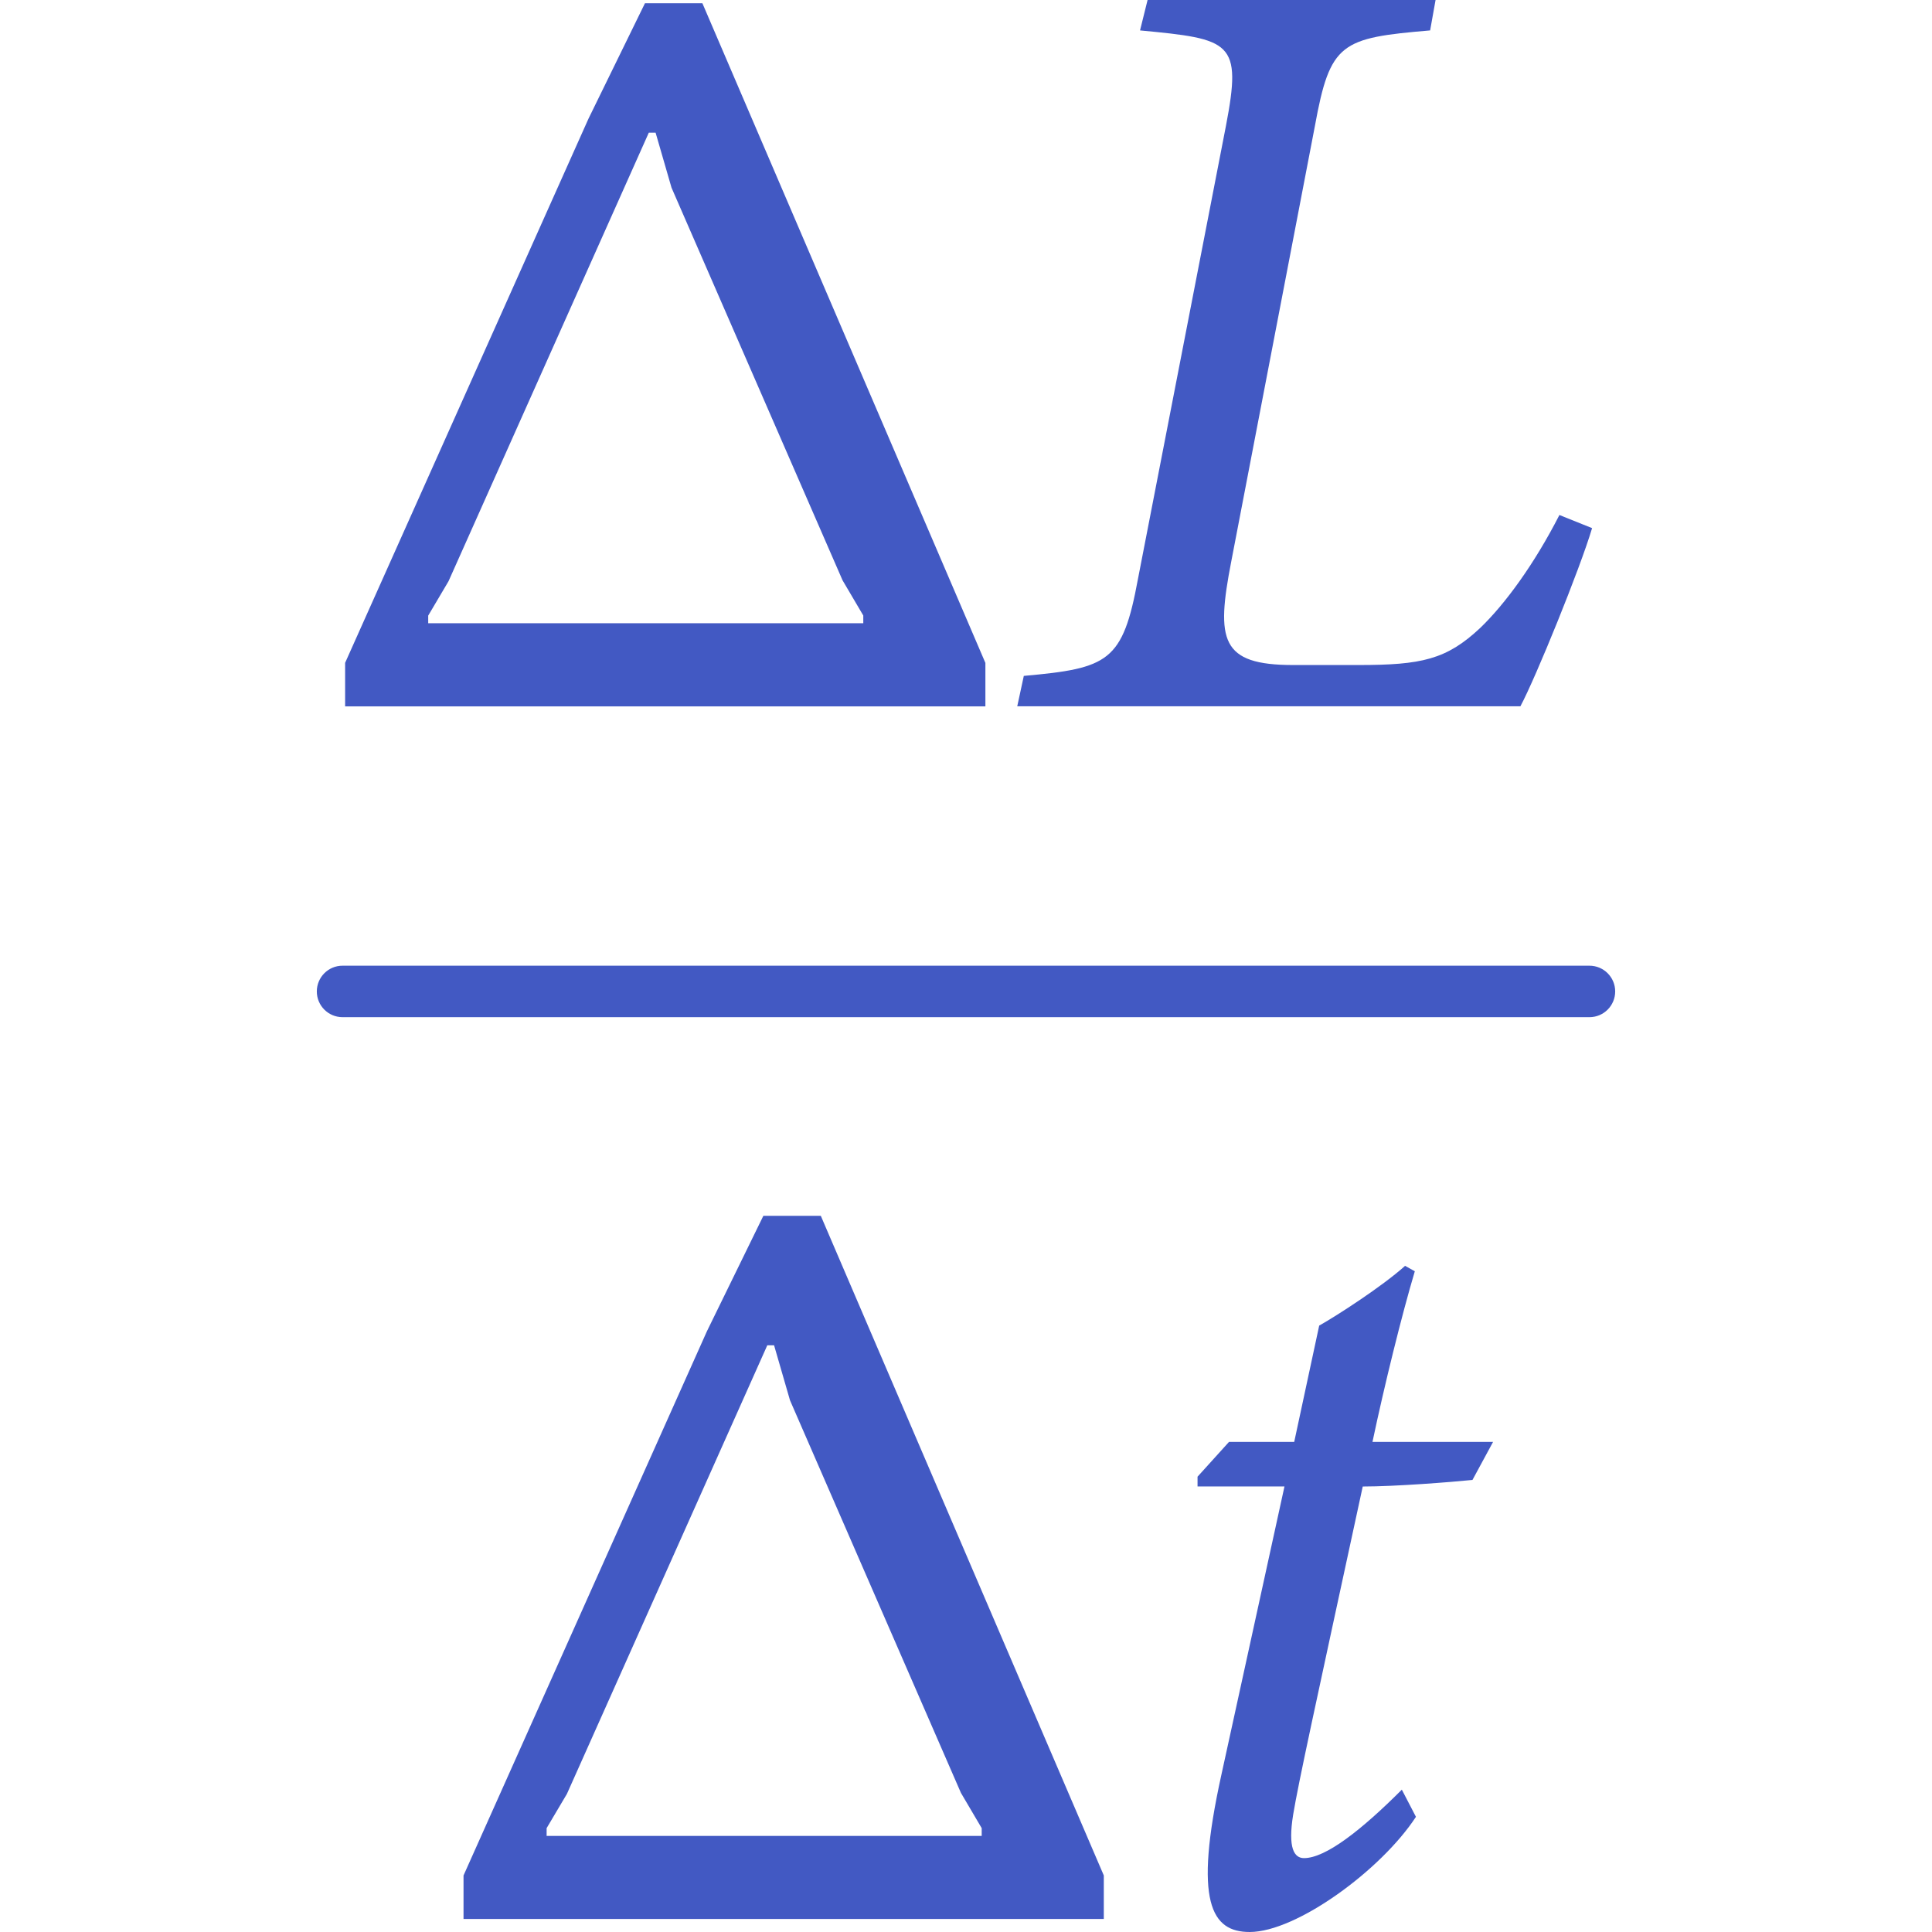 <?xml version="1.0" encoding="utf-8"?>
<!-- Generator: Adobe Illustrator 26.0.1, SVG Export Plug-In . SVG Version: 6.00 Build 0)  -->
<svg version="1.1" id="Layer_1" xmlns="http://www.w3.org/2000/svg" xmlns:xlink="http://www.w3.org/1999/xlink" x="0px" y="0px"
	 viewBox="0 0 256 256" style="enable-background:new 0 0 256 256;" xml:space="preserve">
<style type="text/css">
	.st0{fill:#4259C3;}
</style>
<g>
	<g>
		<g>
			<path class="st0" d="M210.61,134.78H45.39c-1.88,0-3.41-1.52-3.41-3.41c0-1.88,1.52-3.41,3.41-3.41h165.22
				c1.88,0,3.41,1.52,3.41,3.41C214.02,133.26,212.49,134.78,210.61,134.78z"/>
		</g>
	</g>
	<g>
		<path class="st0" d="M45.73,87.83l32.25-72.11l7.48-15.29h7.61l37.5,87.41v5.76H45.73V87.83z M56.74,82.58h57.65v-1.02l-2.75-4.67
			L88.98,24.87l-2.11-7.29h-0.9L59.43,77.02l-2.69,4.55V82.58z"/>
		<path class="st0" d="M210.96,69.98c-1.58,5.33-7.49,19.87-9.5,23.61h-66.67l0.87-4.03c11.23-1.01,13.1-1.87,15.12-12.82
			l11.66-60.04c2.16-11.23,0.72-11.52-11.38-12.67L152.06,0h38.16l-0.72,4.03c-11.81,1.01-13.25,1.58-15.27,12.67l-11.09,57.74
			c-2.01,10.37-1.44,13.68,8.21,13.68H180c8.35,0,11.66-0.72,16.12-4.9c3.31-3.17,7.2-8.5,10.51-14.98L210.96,69.98z"/>
	</g>
	<g>
		<path class="st0" d="M61.42,248.51l32.25-72.11l7.48-15.3h7.61l37.5,87.41v5.76H61.42V248.51z M72.43,243.27h57.65v-1.03
			l-2.75-4.67l-22.65-52.02l-2.11-7.29h-0.9L75.12,237.7l-2.69,4.54V243.27z"/>
		<path class="st0" d="M195.11,196.1c-2.88,0.29-10.22,0.87-14.54,0.87c-6.48,29.95-8.5,39.16-9.22,43.48
			c-0.72,4.46,0.14,5.76,1.44,5.76c2.88,0,7.63-3.74,12.96-9.07l1.87,3.6c-4.61,7.06-15.84,15.26-22.03,15.26
			c-5.04,0-7.49-3.89-3.74-20.88l8.35-38.16h-11.52v-1.29l4.17-4.61h8.64l3.31-15.41c2.31-1.3,8.35-5.19,11.38-7.92l1.29,0.72
			c-1.72,5.76-4.03,15.12-5.61,22.61h15.98L195.11,196.1z"/>
	</g>
</g>
</svg>
